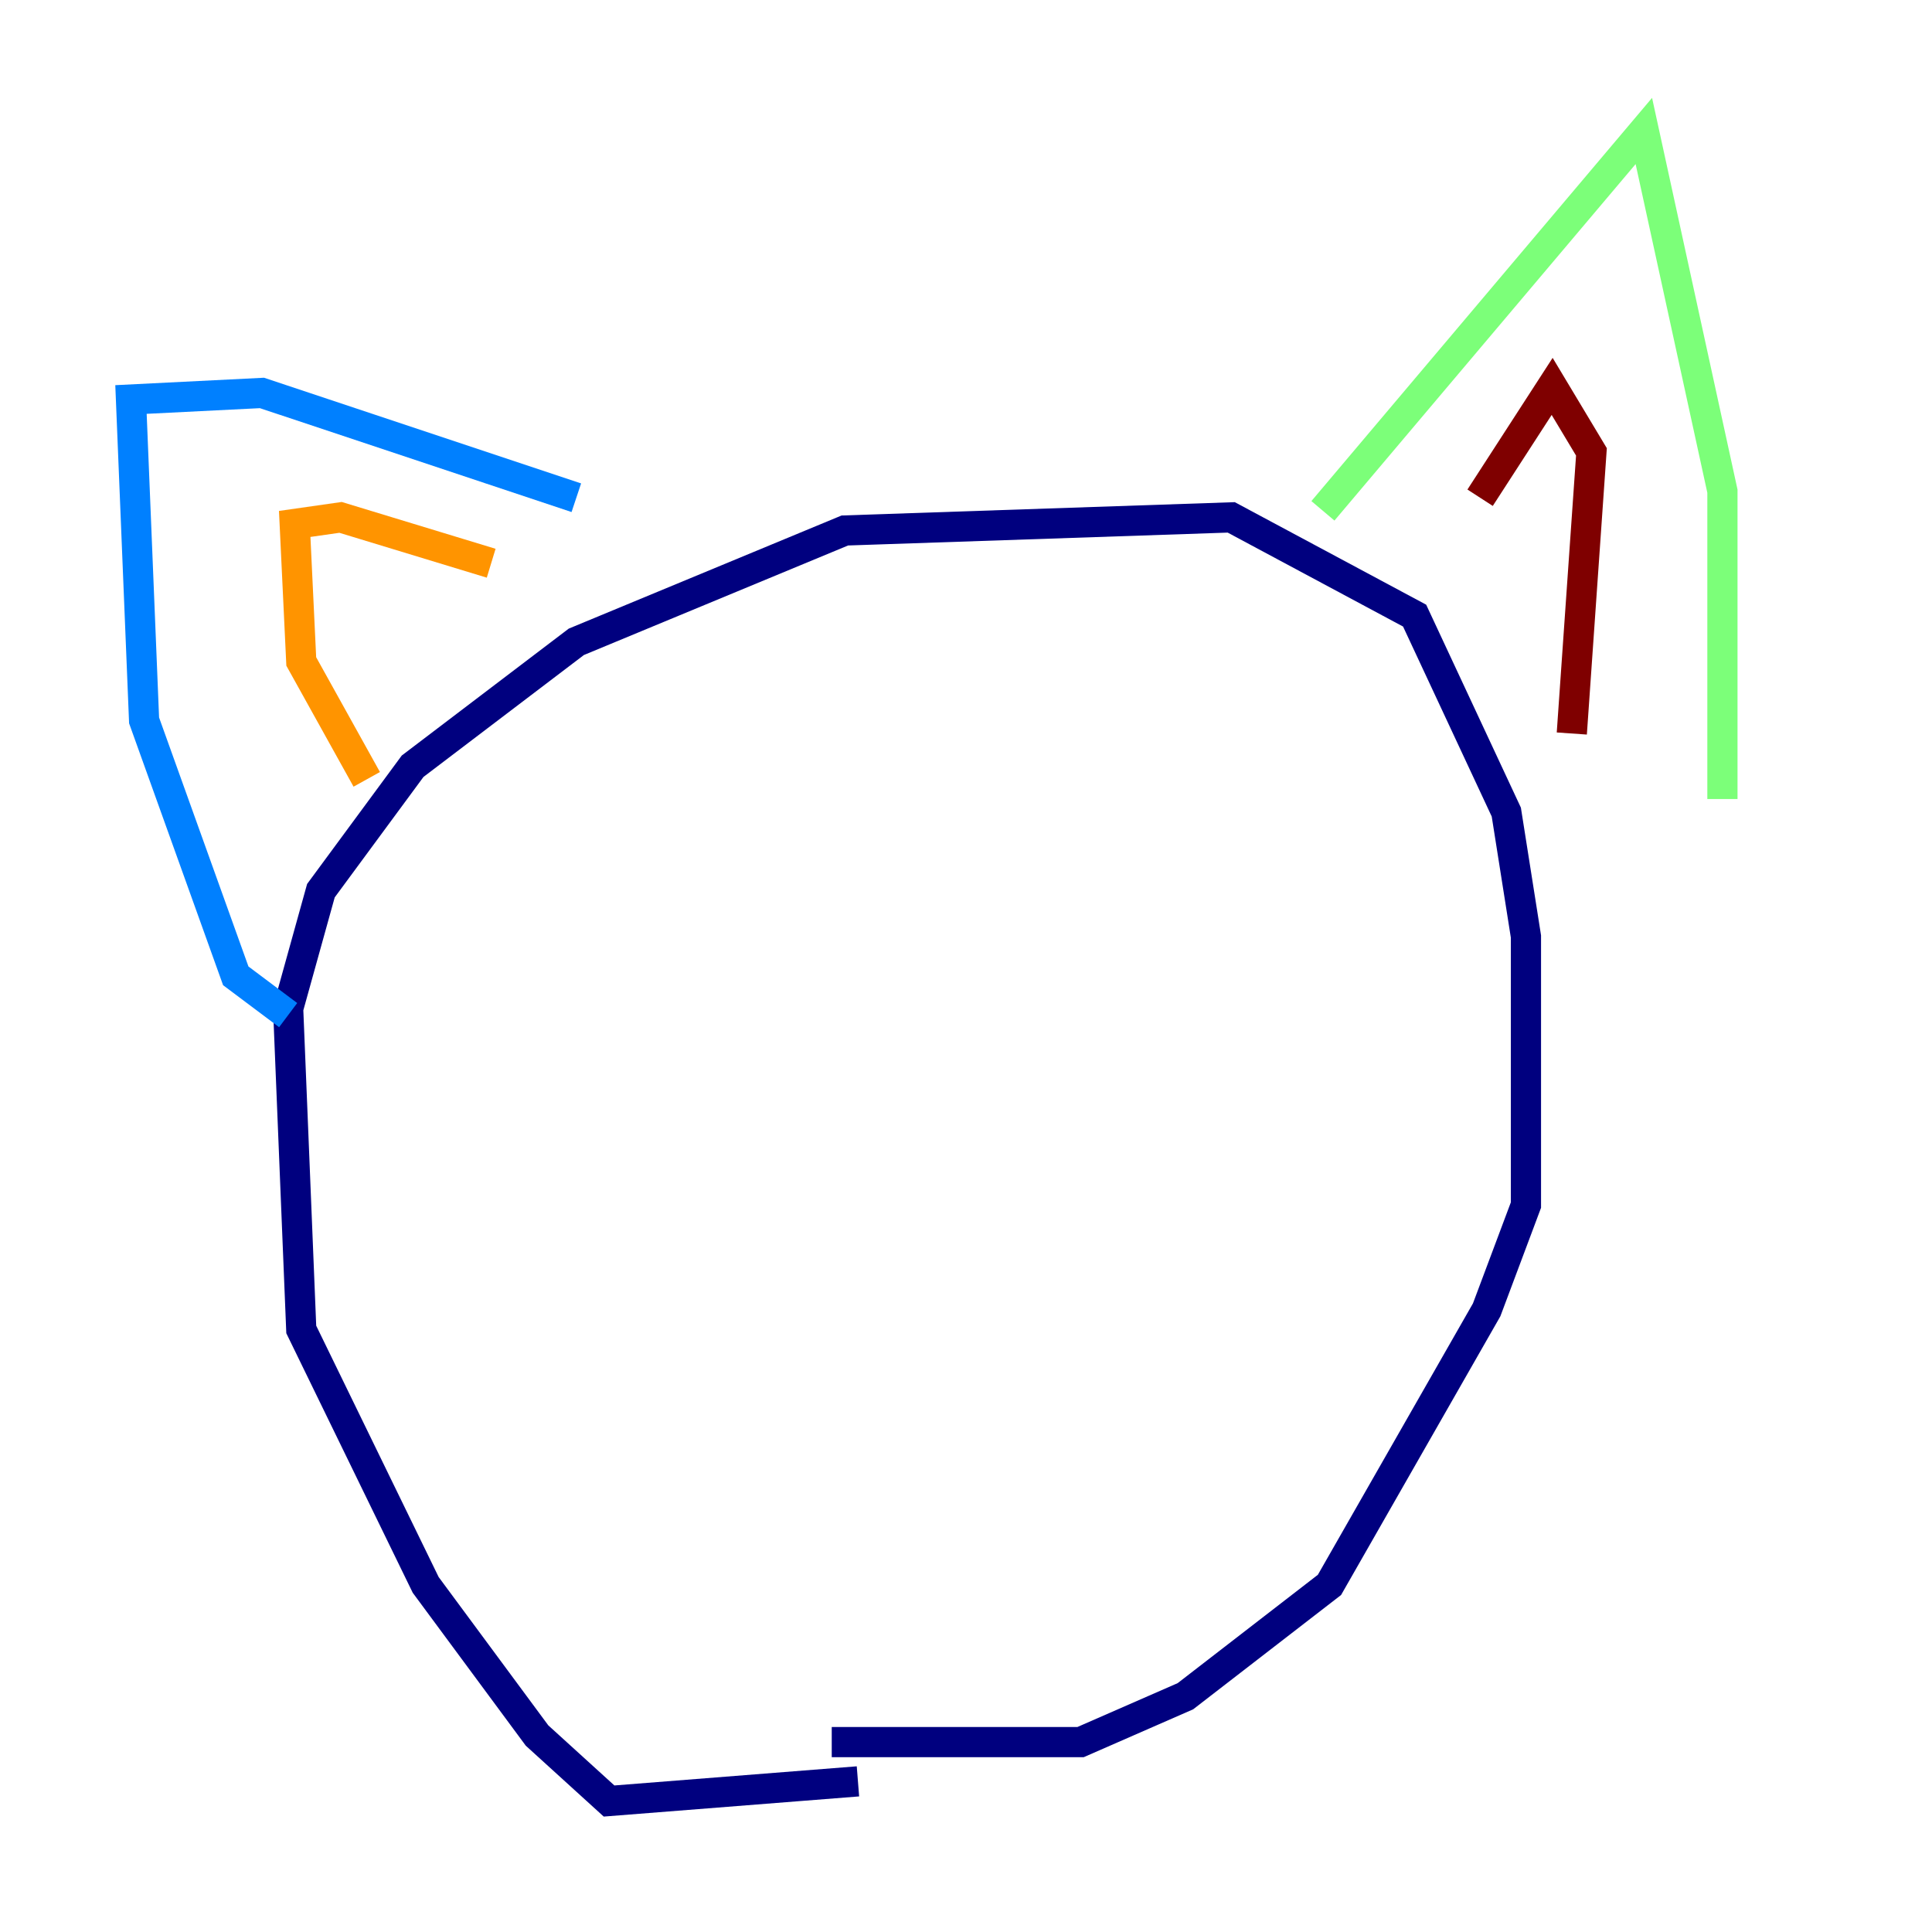 <?xml version="1.0" encoding="utf-8" ?>
<svg baseProfile="tiny" height="128" version="1.2" viewBox="0,0,128,128" width="128" xmlns="http://www.w3.org/2000/svg" xmlns:ev="http://www.w3.org/2001/xml-events" xmlns:xlink="http://www.w3.org/1999/xlink"><defs /><polyline fill="none" points="56.841,118.02 40.352,119.322 35.58,114.983 28.203,105.003 19.959,88.081 19.091,66.82 21.261,59.01 27.336,50.766 38.183,42.522 55.973,35.146 81.573,34.278 93.722,40.786 99.797,53.803 101.098,62.047 101.098,79.837 98.495,86.78 88.081,105.003 78.536,112.38 71.593,115.417 55.105,115.417" stroke="#00007f" stroke-width="2" /><polyline fill="none" points="19.091,67.254 15.62,64.651 9.546,47.729 8.678,26.468 17.356,26.034 38.183,32.976" stroke="#0080ff" stroke-width="2" /><polyline fill="none" points="87.647,33.844 108.909,8.678 114.115,32.542 114.115,52.936" stroke="#7cff79" stroke-width="2" /><polyline fill="none" points="24.298,51.634 19.959,43.824 19.525,34.712 22.563,34.278 32.542,37.315" stroke="#ff9400" stroke-width="2" /><polyline fill="none" points="98.061,32.976 102.834,25.6 105.437,29.939 104.136,48.597" stroke="#7f0000" stroke-width="2" /></svg>